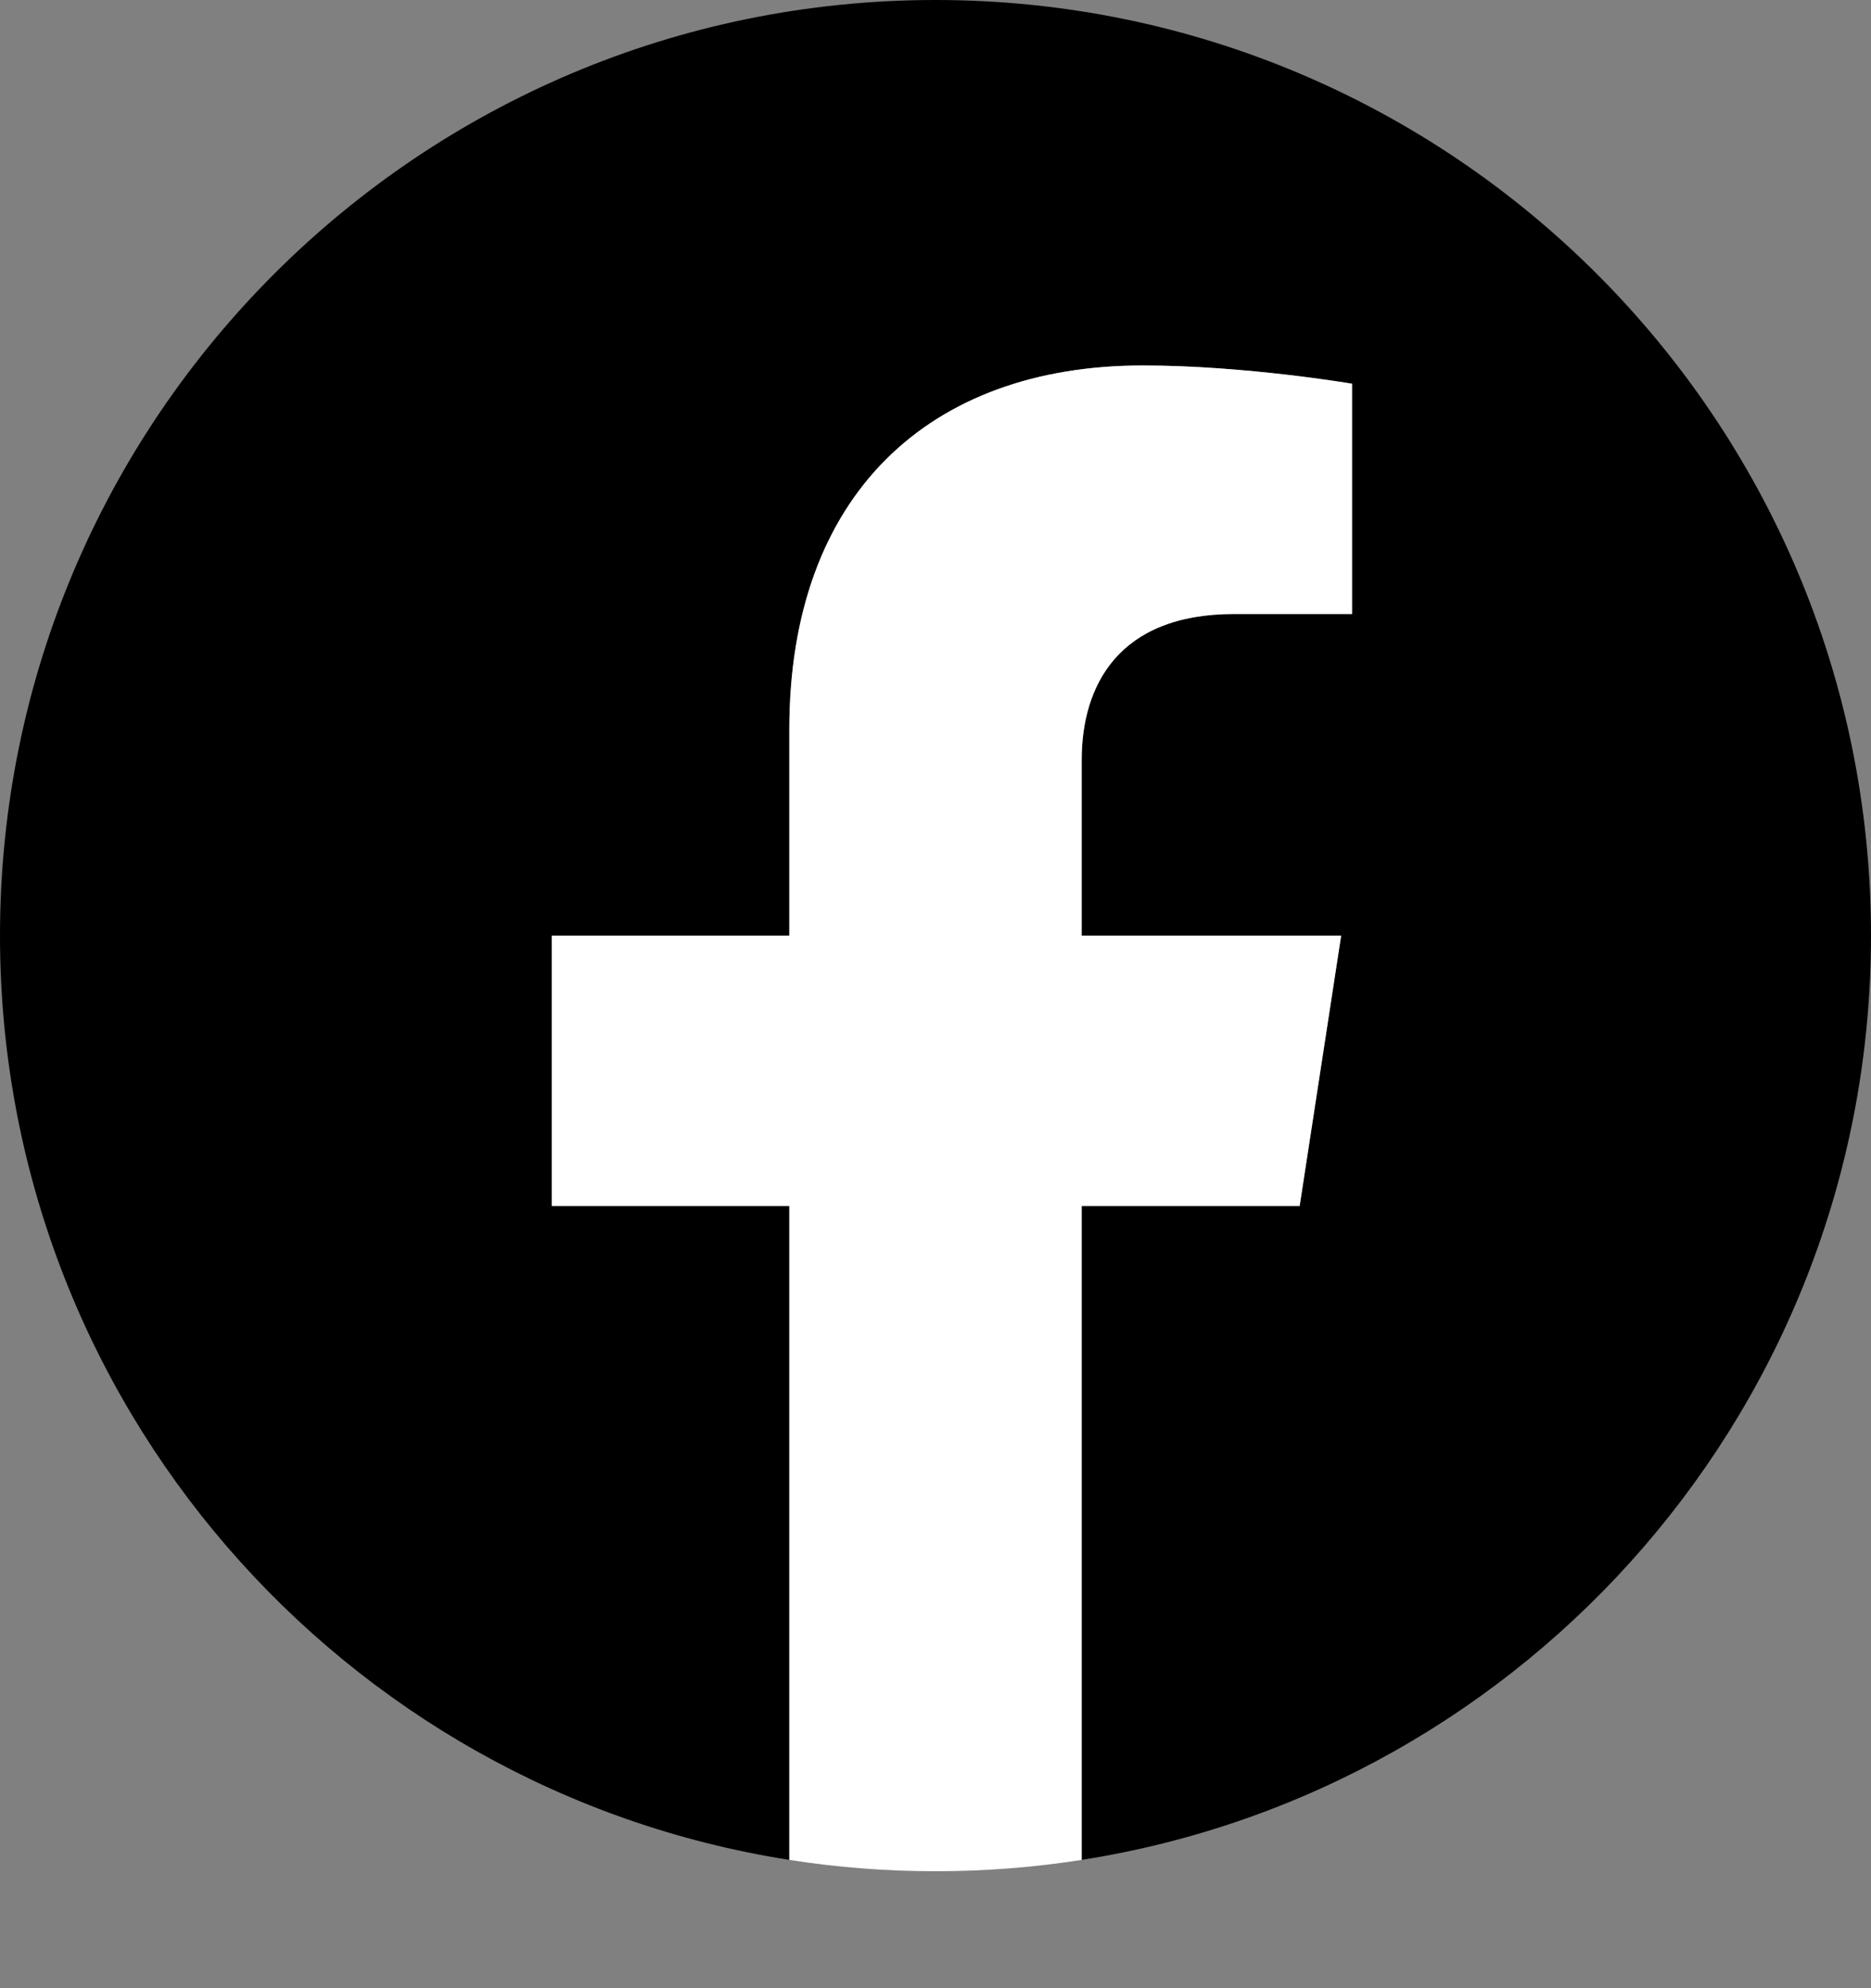 <svg style="fill: currentColor" width="16px" height="17px" viewBox="0 0 16 17" version="1.1" xmlns="http://www.w3.org/2000/svg" xmlns:xlink="http://www.w3.org/1999/xlink">
    <rect x="0" y="0" width="16" height="17" fill="#808080" stroke="none"/>
    <title>DEF2012F-CD44-4B77-922C-47C9AACFD32B</title>
    <g id="h-styles">
        <g id="Navigatie-en-Headers-Styles-Desktop" transform="translate(-1192, -1106)">
            <g id="Group-3" transform="translate(0, 874)">
                <g id="04_social" transform="translate(1068, 194)">
                    <g id="Group-5" transform="translate(124, 38)">
                        <path d="M16,8 C16,3.582 12.418,0 8,0 C3.582,0 0,3.582 0,8 C0,11.993 2.925,15.303 6.75,15.903 L6.75,10.312 L4.719,10.312 L4.719,8 L6.75,8 L6.75,6.237 C6.75,4.232 7.944,3.125 9.772,3.125 C10.647,3.125 11.562,3.281 11.562,3.281 L11.562,5.25 L10.554,5.25 C9.56,5.25 9.25,5.867 9.25,6.499 L9.25,8 L11.469,8 L11.114,10.312 L9.25,10.312 L9.25,15.903 C13.075,15.303 16,11.993 16,8" id="Fill-1"></path>
                        <path d="M11.114,10.312 L11.469,8 L9.25,8 L9.25,6.499 C9.25,5.867 9.56,5.25 10.554,5.25 L11.562,5.25 L11.562,3.281 C11.562,3.281 10.647,3.125 9.772,3.125 C7.944,3.125 6.75,4.232 6.75,6.237 L6.75,8 L4.719,8 L4.719,10.312 L6.75,10.312 L6.75,15.903 C7.157,15.967 7.575,16 8,16 C8.425,16 8.843,15.967 9.25,15.903 L9.25,10.312 L11.114,10.312 Z" id="Fill-3" fill="#FFFFFF"></path>
                    </g>
                </g>
            </g>
        </g>
    </g>
</svg>